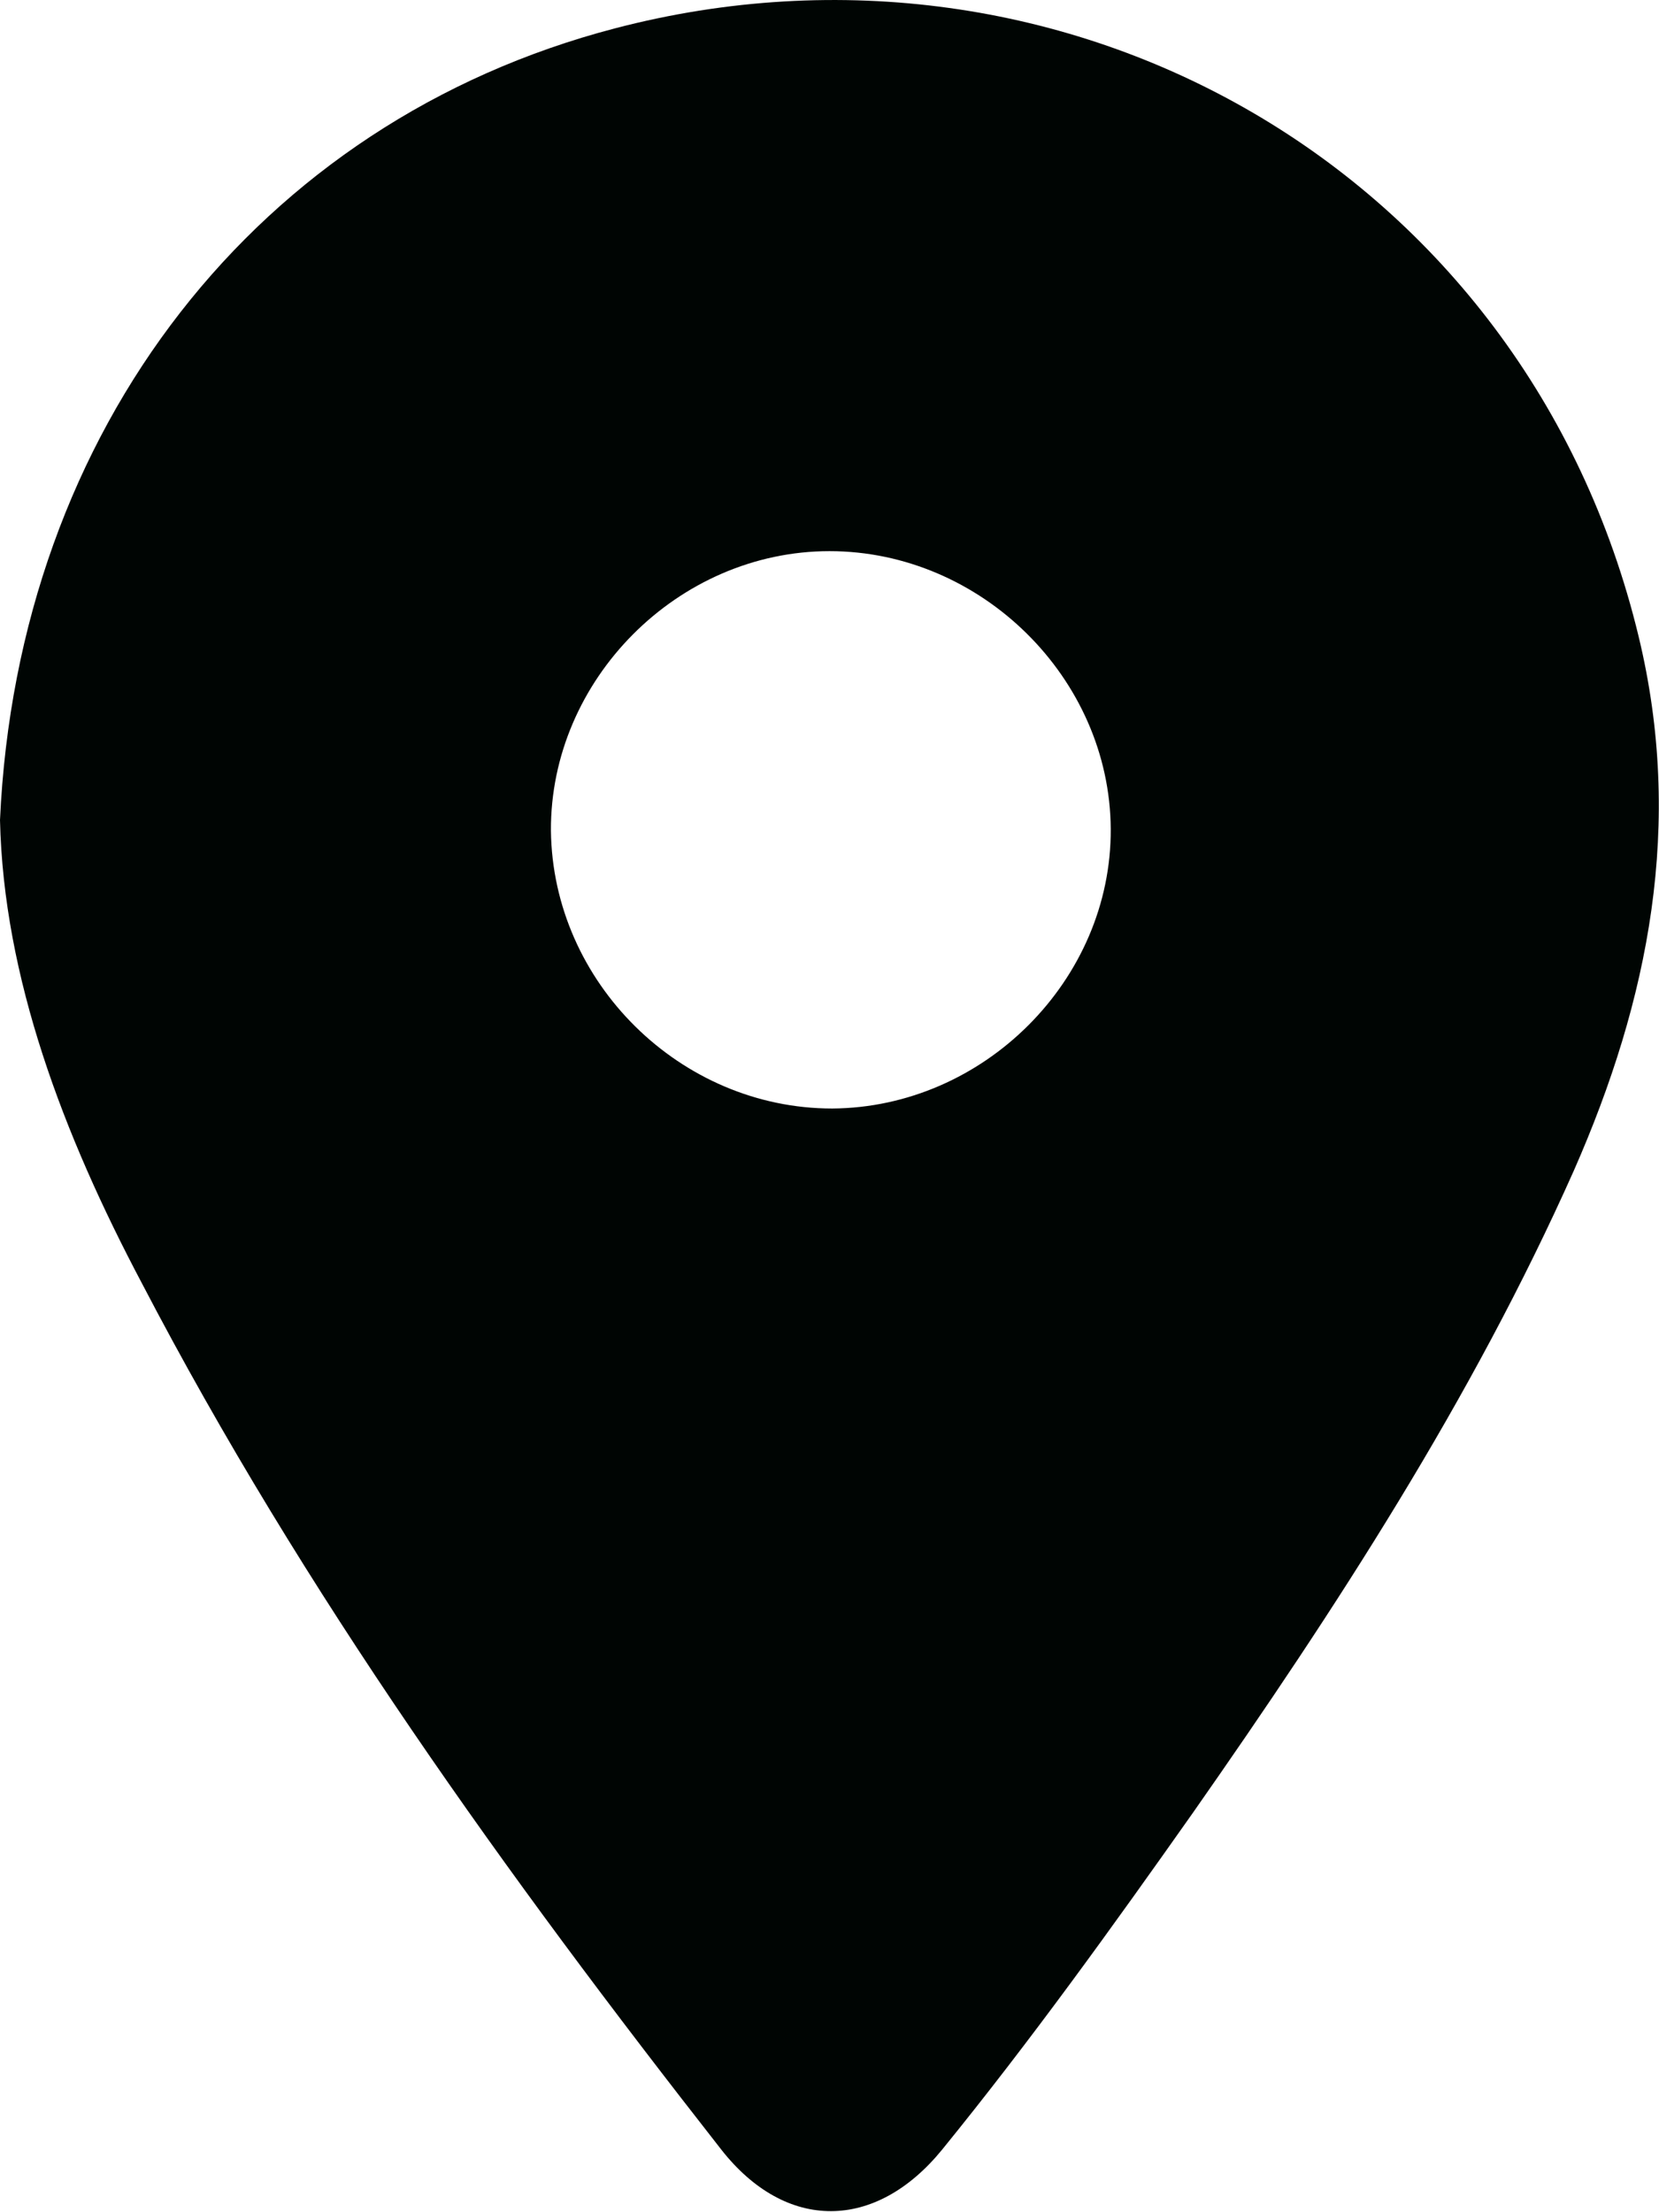 <?xml version="1.0" encoding="utf-8"?>
<!-- Generator: Adobe Illustrator 25.3.0, SVG Export Plug-In . SVG Version: 6.00 Build 0)  -->
<svg version="1.1" id="레이어_1" xmlns="http://www.w3.org/2000/svg" xmlns:xlink="http://www.w3.org/1999/xlink" x="0px"
	 y="0px" viewBox="0 0 18.7 24.92" style="enable-background:new 0 0 18.7 24.92;" xml:space="preserve">
<style type="text/css">
	.st0{fill:#000503;}
</style>
<path class="st0" d="M0,9.24c0.2-4.41,2.91-7.87,6.93-8.92c5.08-1.33,10.27,1.59,11.54,6.85c0.51,2.11,0.12,4.09-0.73,6.02
	c-1.15,2.58-2.68,4.93-4.29,7.23c-0.91,1.29-1.83,2.57-2.83,3.8c-0.75,0.92-1.76,0.93-2.49,0c-2.42-3.09-4.71-6.27-6.53-9.76
	C0.71,12.78,0.04,11.01,0,9.24z M9.38,12.49c1.71-0.01,3.15-1.45,3.14-3.15c-0.01-1.7-1.46-3.13-3.17-3.13
	c-1.71,0-3.15,1.45-3.14,3.15C6.23,11.07,7.67,12.49,9.38,12.49z"/>
</svg>
